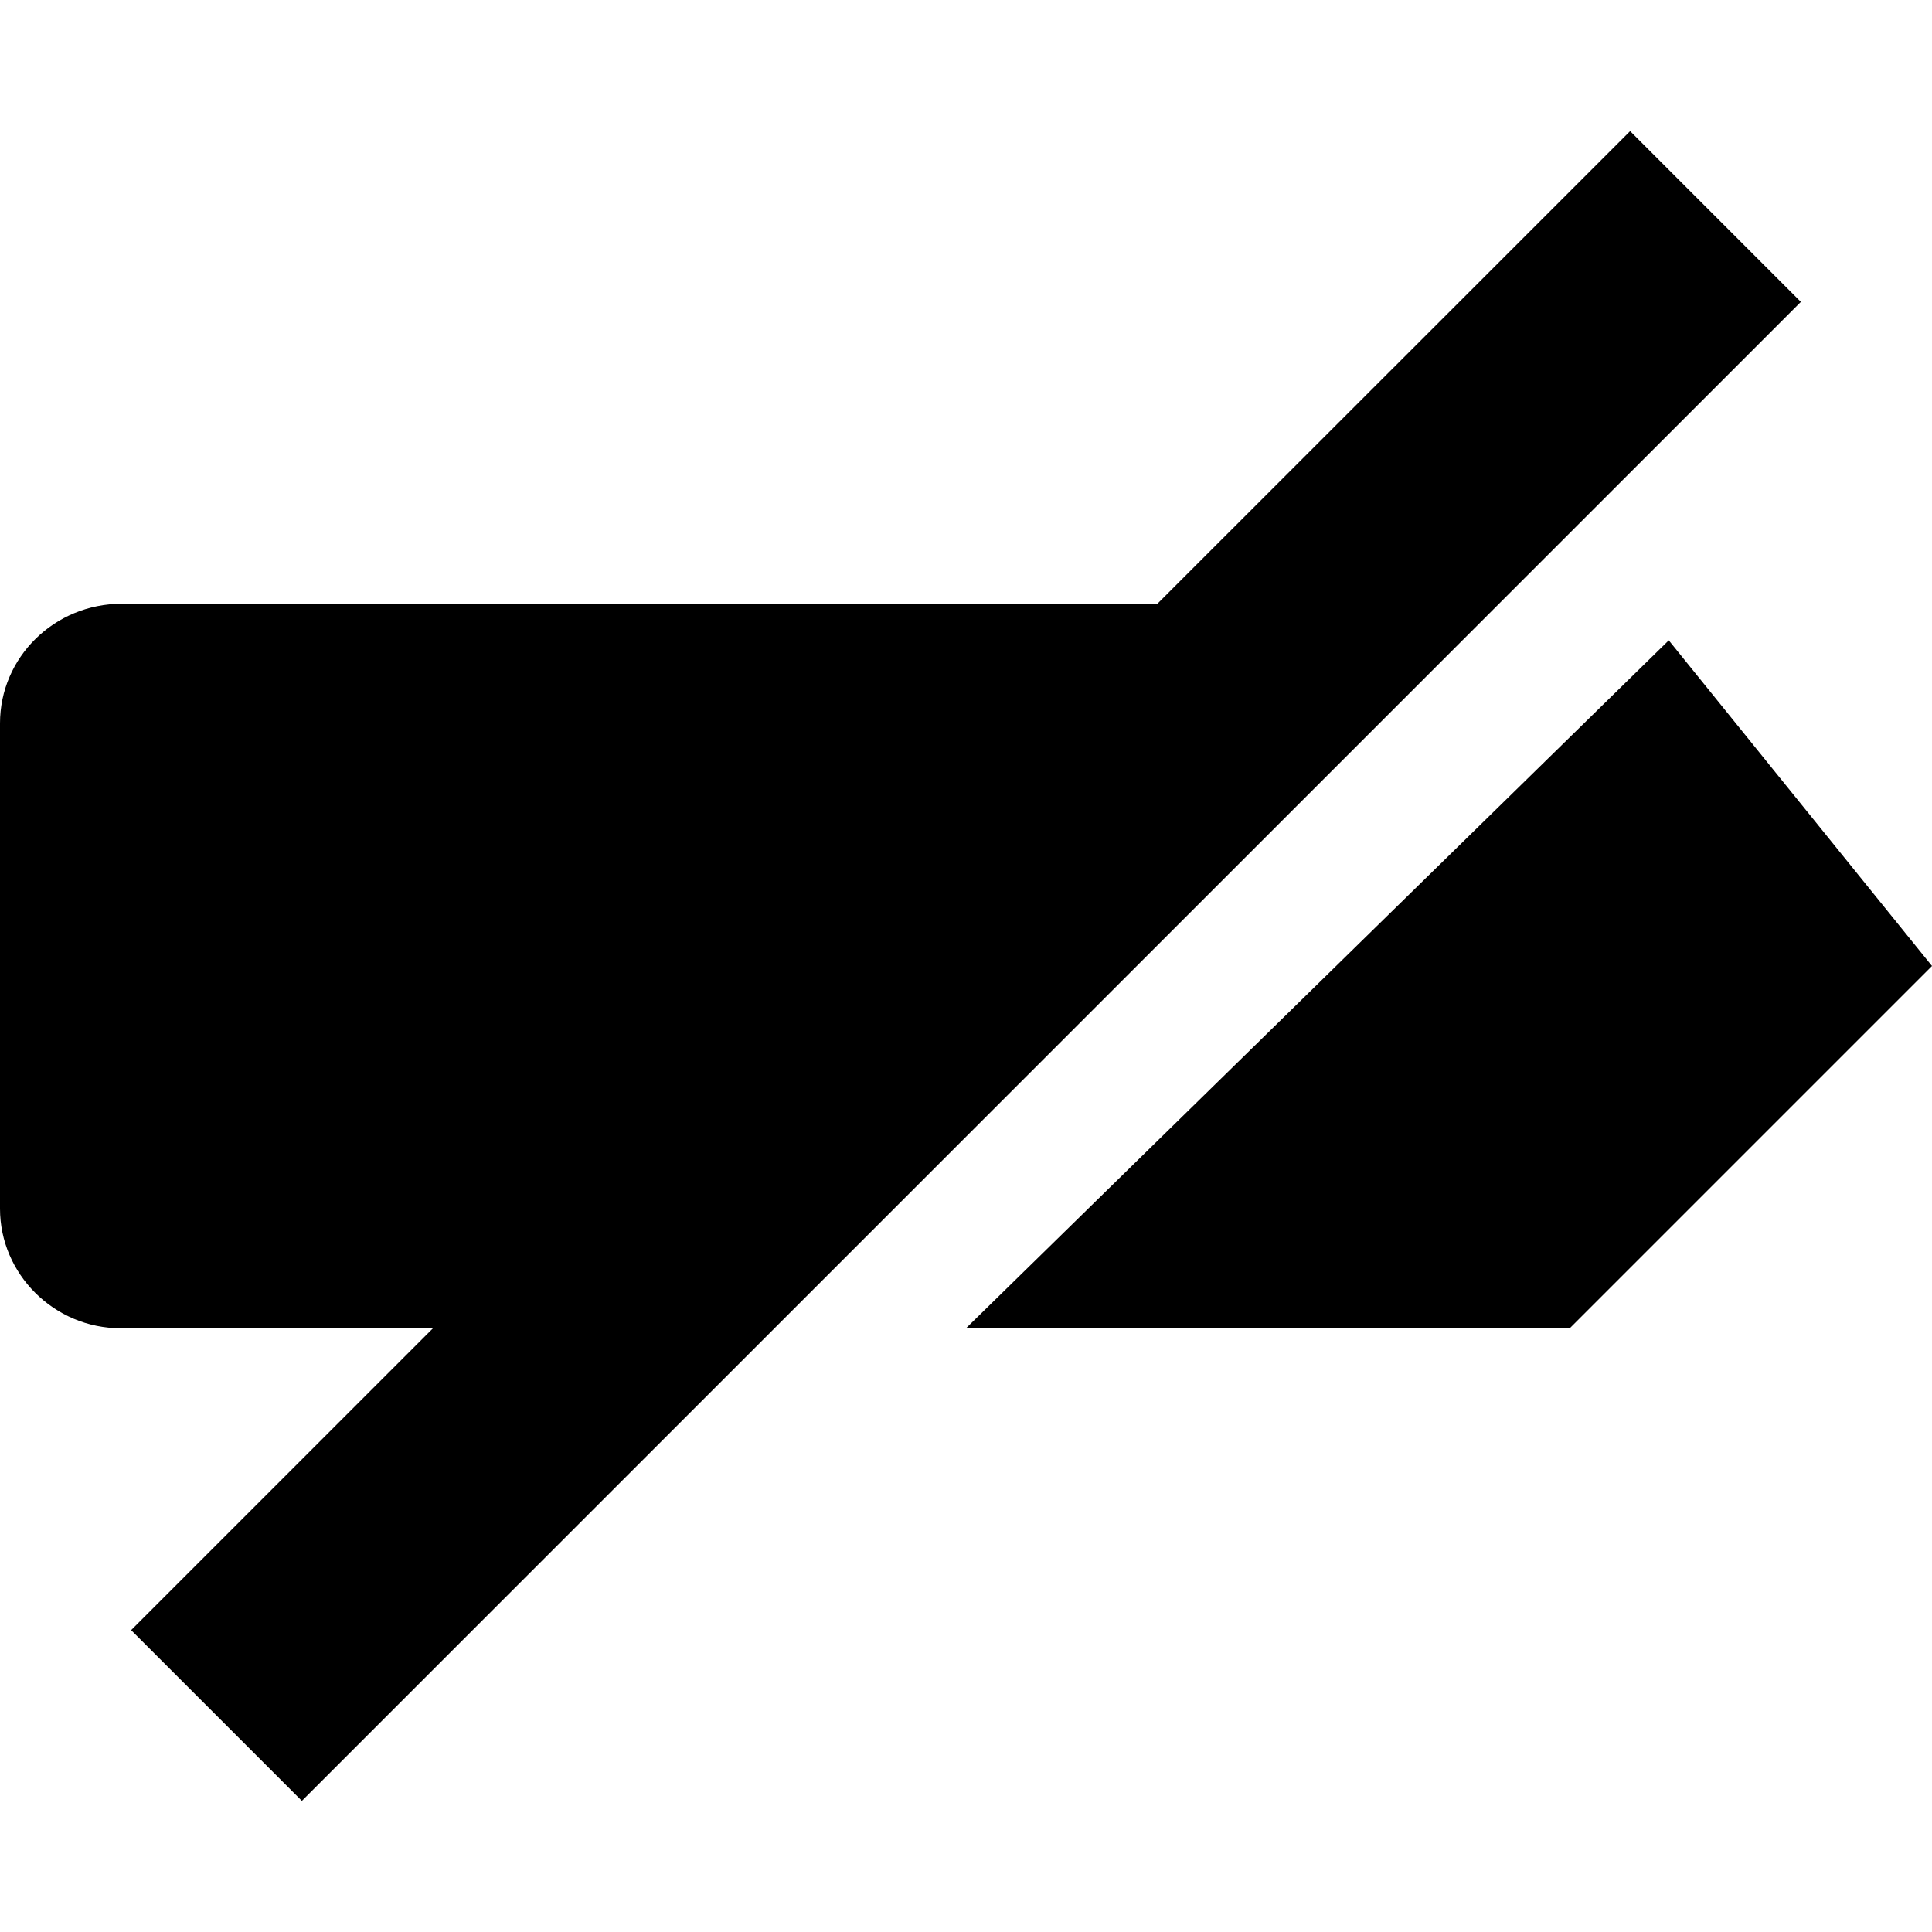<svg width="16" height="16" viewBox="0 0 16 16" xmlns="http://www.w3.org/2000/svg">
  <path d="M1 11c-.553 0-1-.45-1-.99V5.99C0 5.444.45 5 1.008 5h8.577l3.208-3.207.707-.707L14.914 2.5l-.707.707-11 11-.707.707L1.086 13.5l.707-.707L3.586 11H1zm12 0l3-3-2.18-2.697L8 11h5z"/>
</svg>
